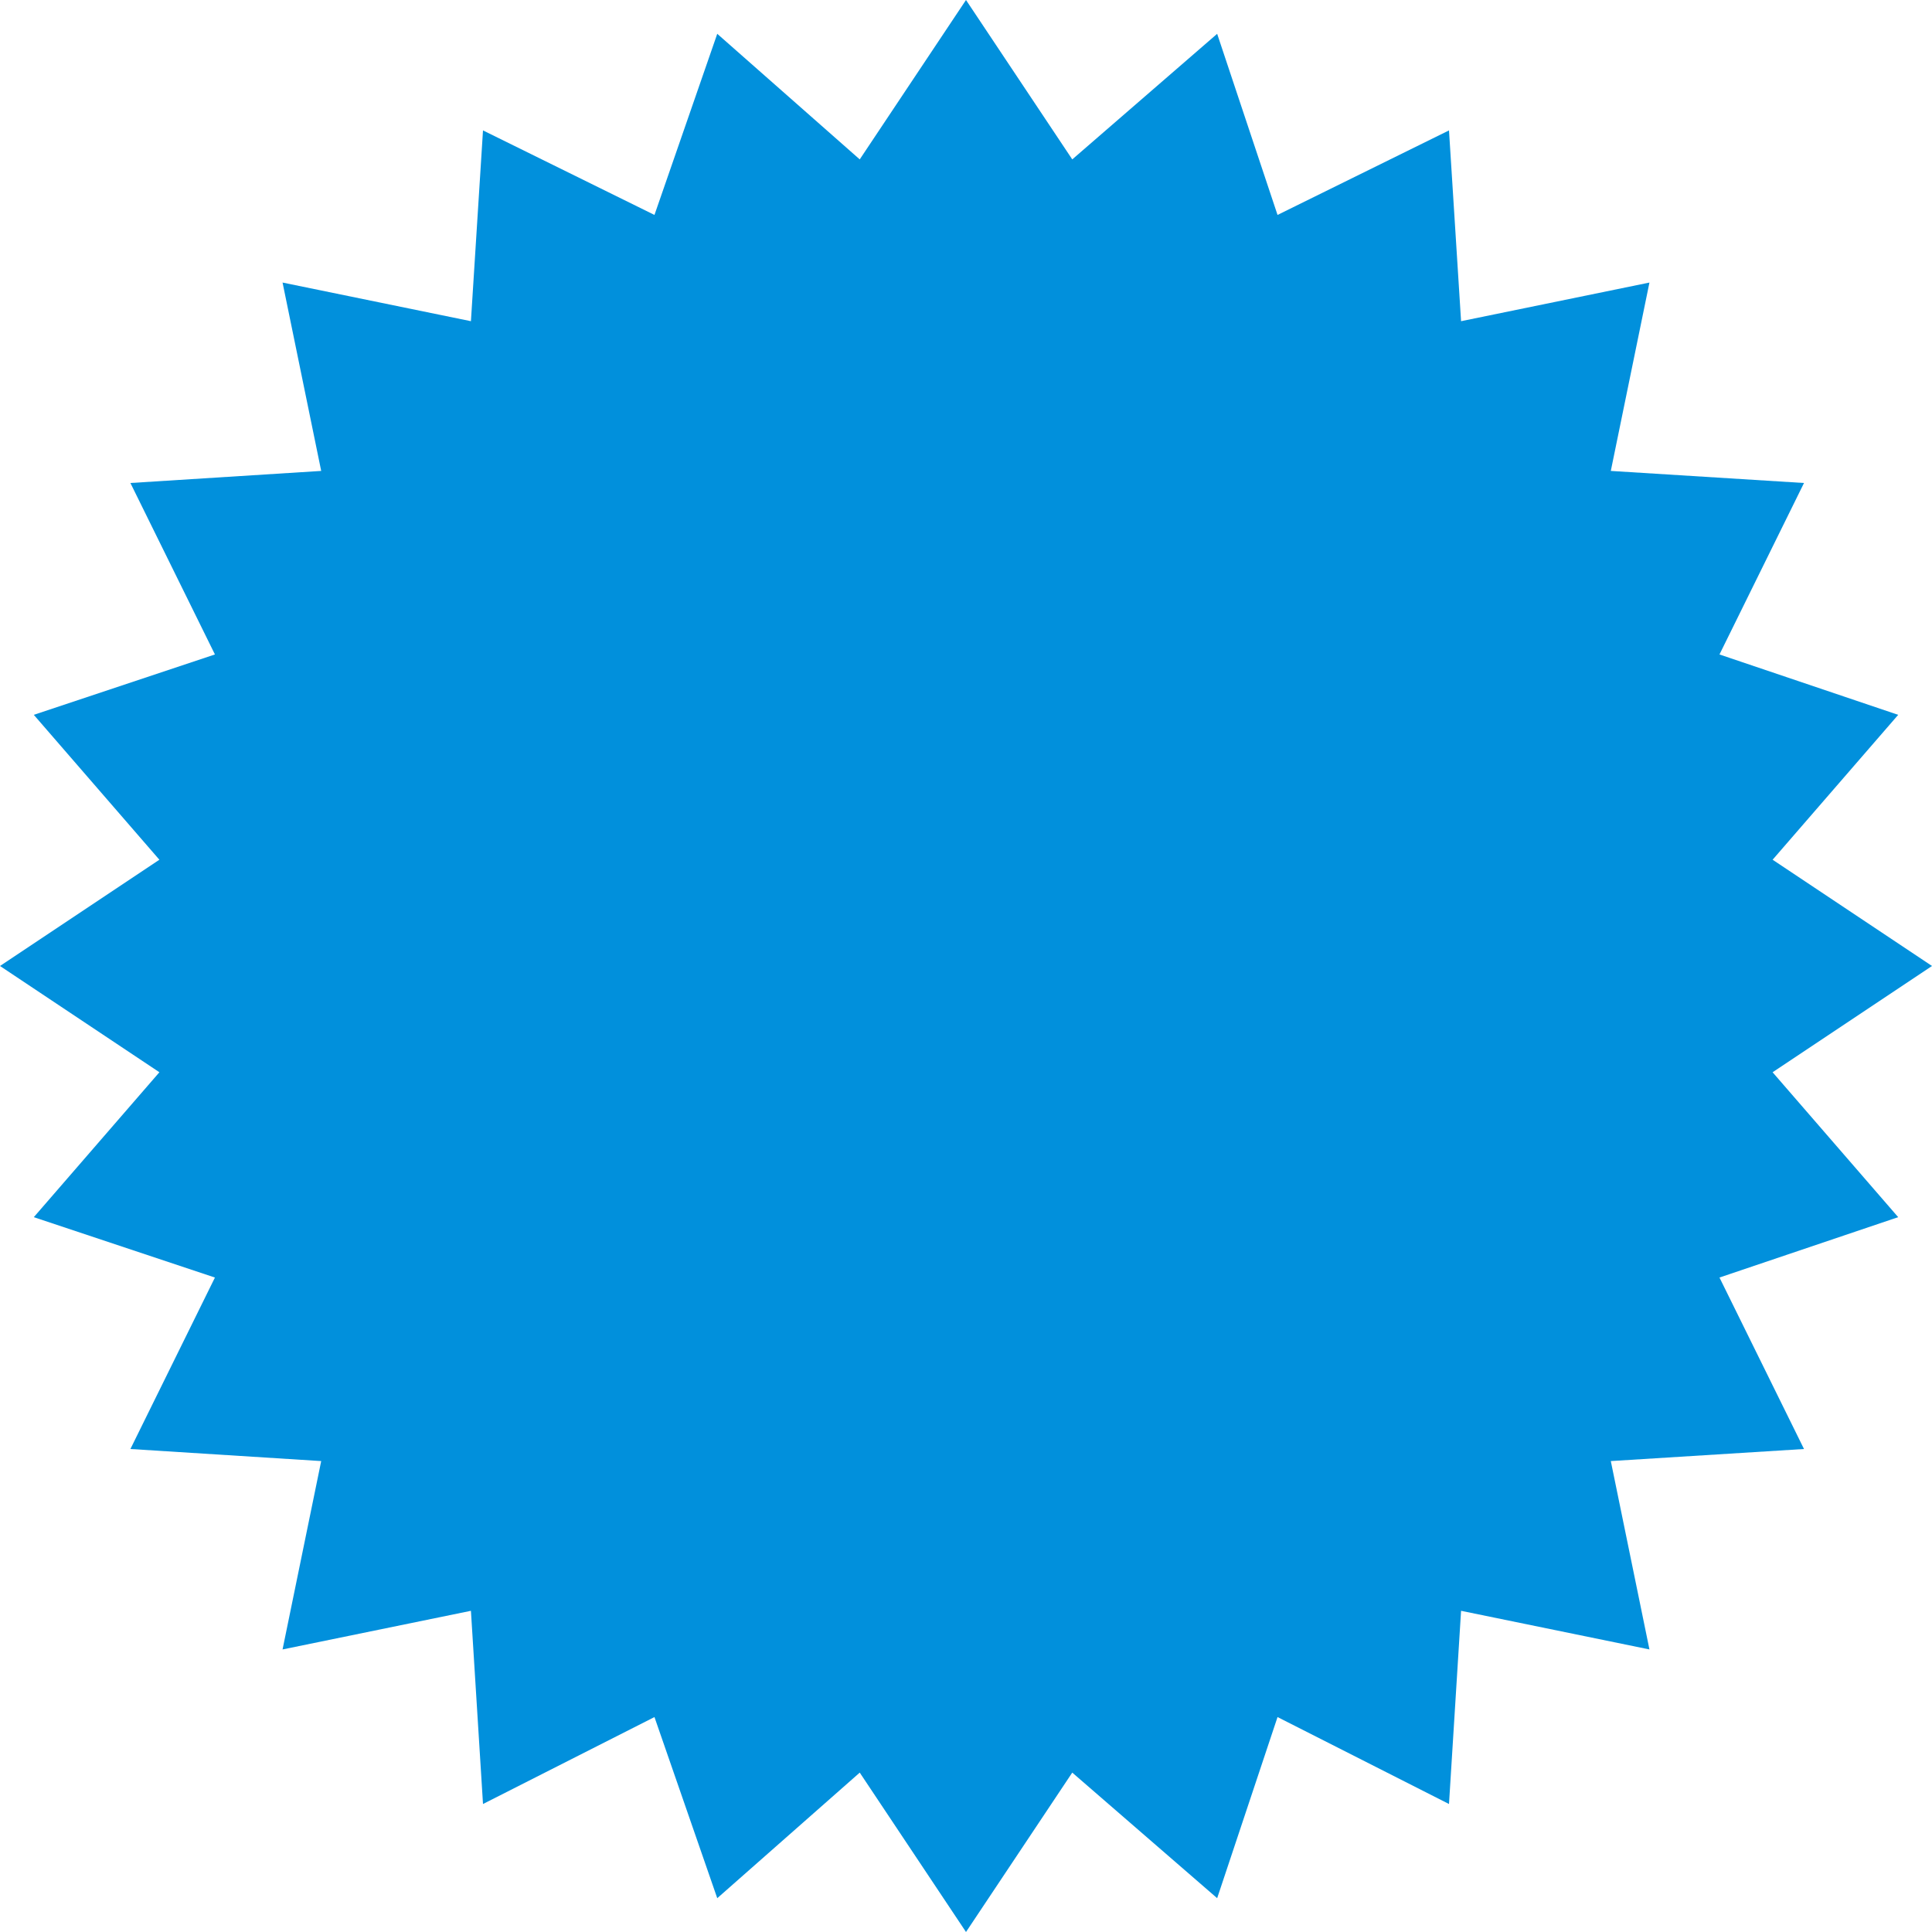 <?xml version="1.0" encoding="utf-8"?>
<!-- Generator: Adobe Illustrator 18.1.1, SVG Export Plug-In . SVG Version: 6.00 Build 0)  -->
<svg version="1.1" id="Layer_1" xmlns="http://www.w3.org/2000/svg" xmlns:xlink="http://www.w3.org/1999/xlink" x="0px" y="0px"
	 viewBox="0 0 80 80" enable-background="new 0 0 80 80" xml:space="preserve">
<polygon fill="#0190dc" points="40,0 35.6,6.6 29.7,1.4 27.1,8.9 20,5.4 19.5,13.3 11.7,11.7 13.3,19.5 5.4,20 8.9,27.1 1.4,29.6 
	6.6,35.6 0,40 6.6,44.4 1.4,50.4 8.9,52.9 5.4,60 13.3,60.5 11.7,68.3 19.5,66.7 20,74.7 27.1,71.1 29.7,78.6 35.6,73.4 40,80 
	44.4,73.4 50.4,78.6 52.9,71.1 60,74.7 60.5,66.7 68.3,68.3 66.7,60.5 74.7,60 71.2,52.9 78.6,50.4 73.4,44.4 80,40 73.4,35.6 
	78.6,29.6 71.2,27.1 74.7,20 66.7,19.5 68.3,11.7 60.5,13.3 60,5.4 52.9,8.9 50.4,1.4 44.4,6.6 "/>
</svg>
